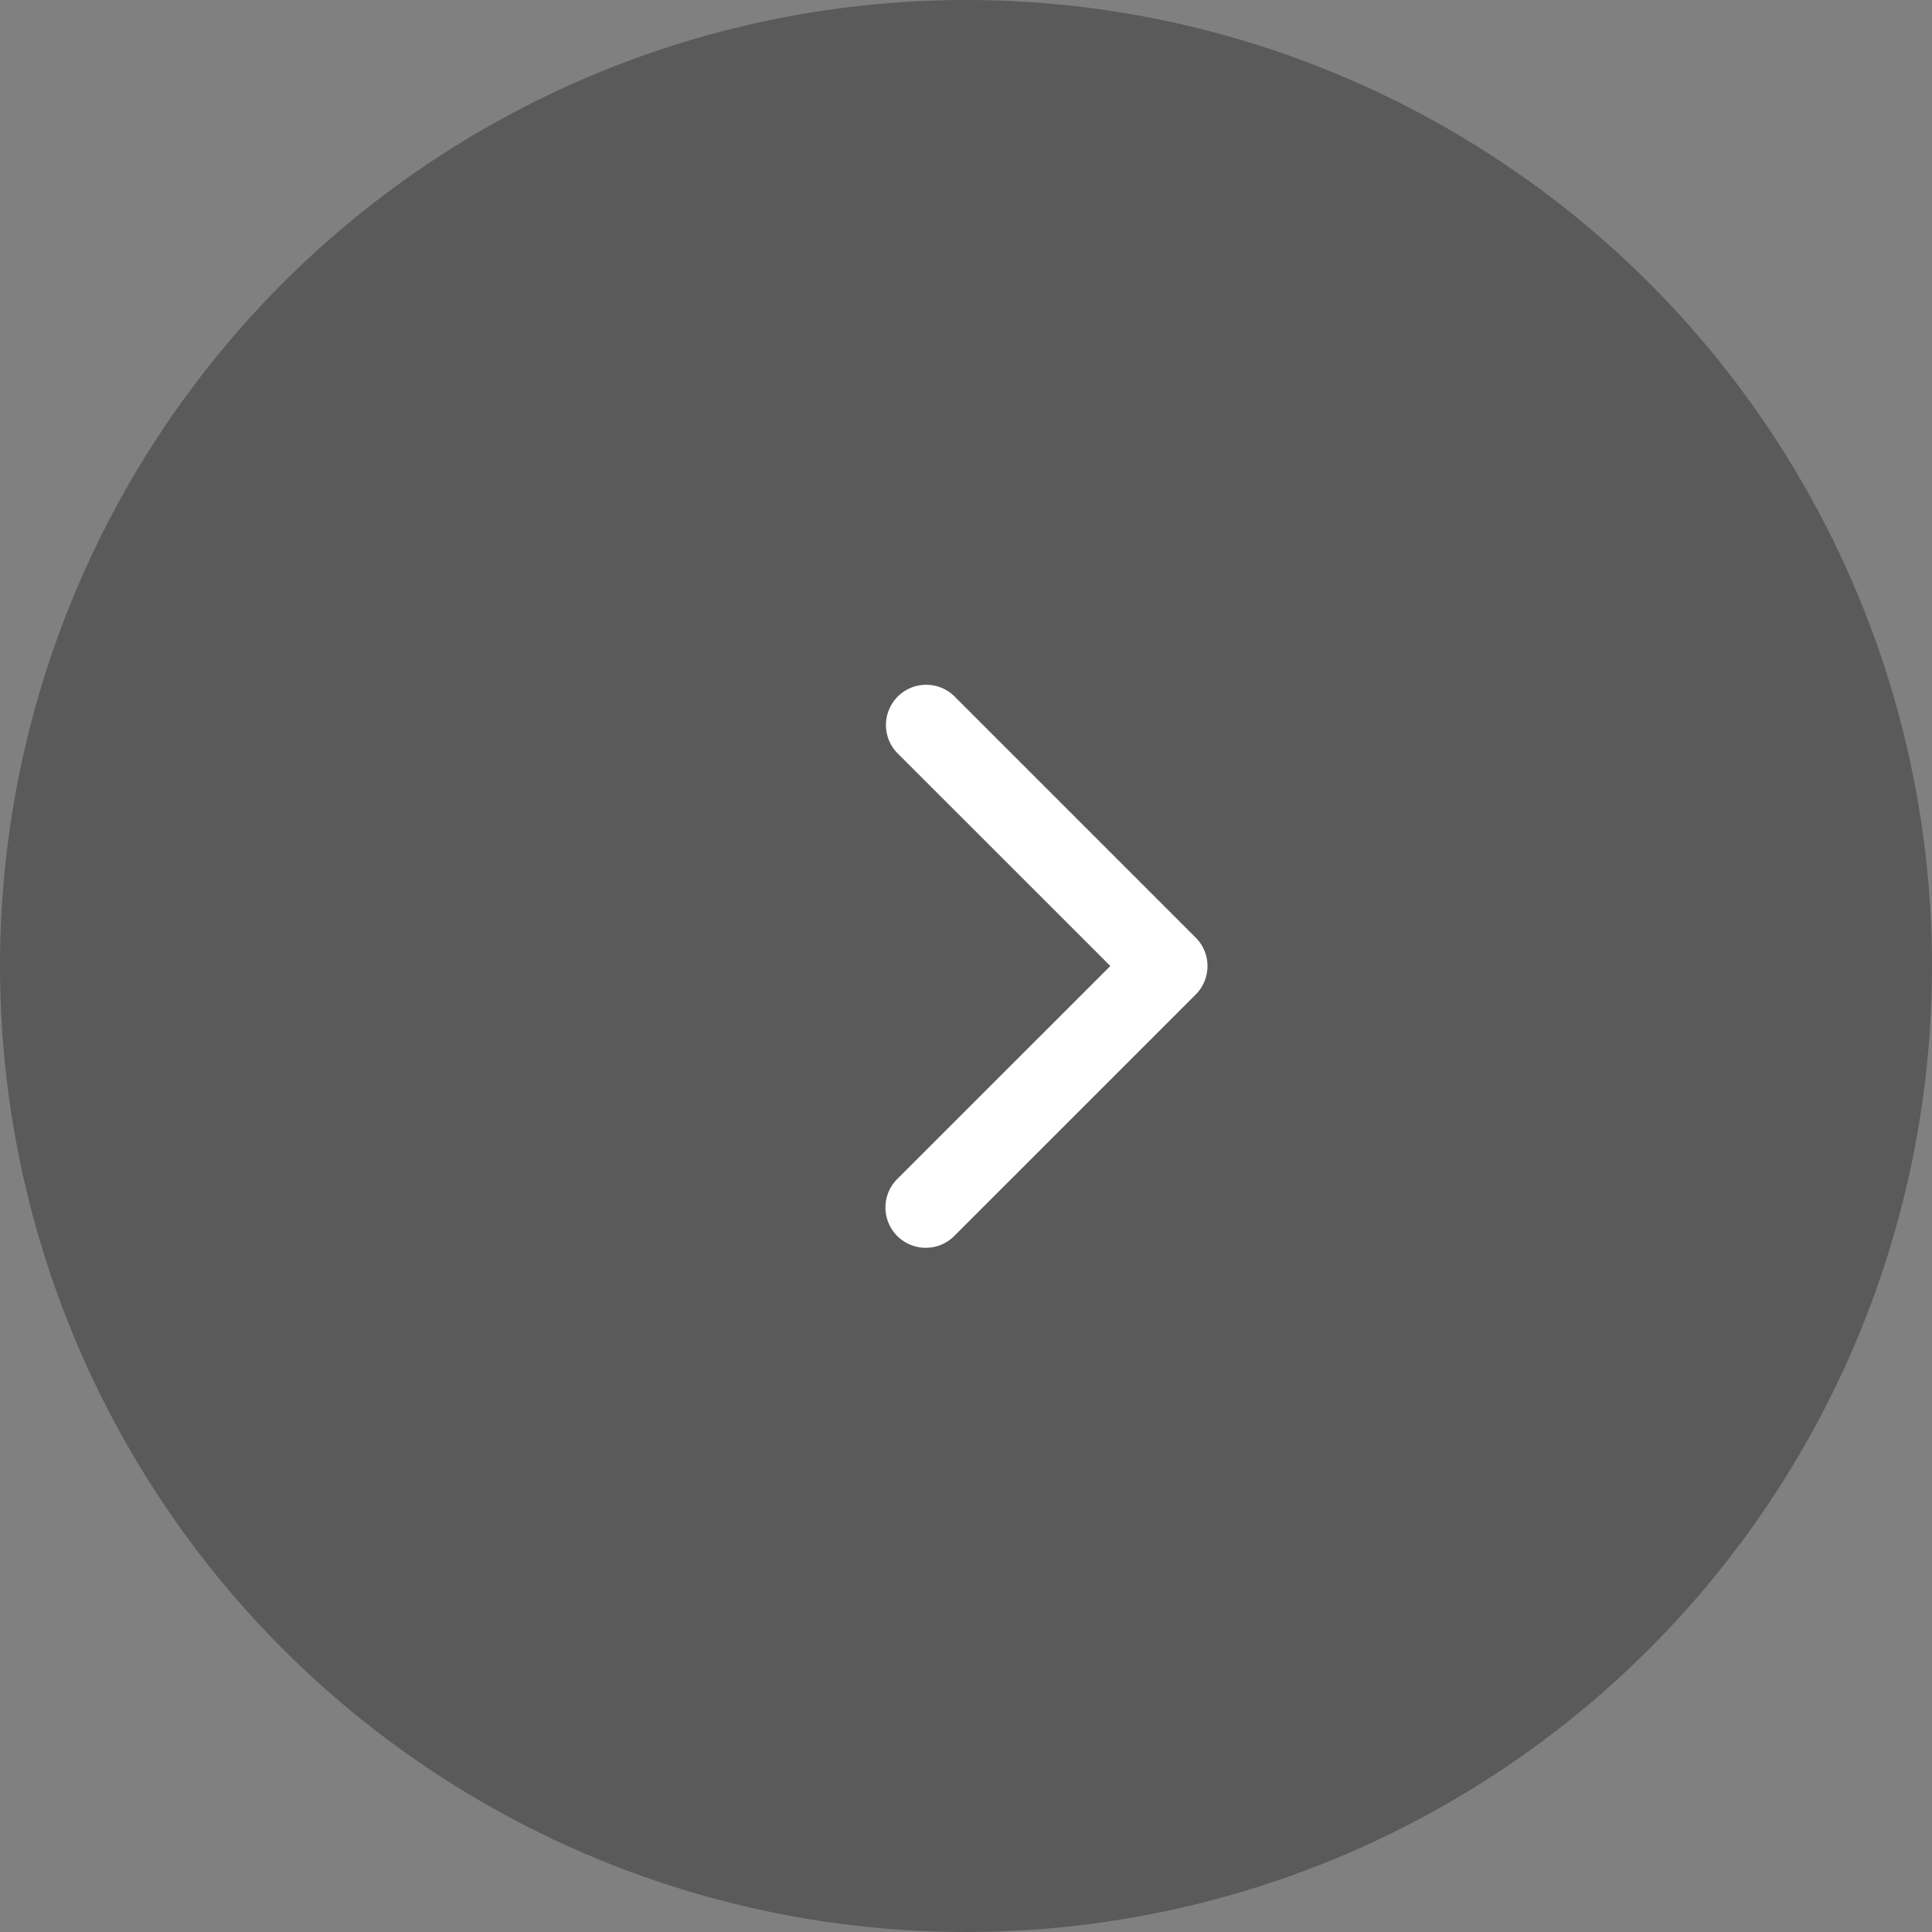 <svg data-name="arrow_next_b(w24)" xmlns="http://www.w3.org/2000/svg" width="24" height="24" viewBox="0 0 24 24">
    <rect x="0" y="0" width="24" height="24" fill="#808080" stroke="none"/>
    <circle data-name="타원 28" cx="12" cy="12" r="12" style="opacity:.3"/>
    <path data-name="패스 76" d="M3.5 4a.5.5 0 0 1-.354-.146l-3-3A.5.5 0 0 1 .854.146L3.5 2.793 6.146.146a.5.5 0 0 1 .707.707l-3 3A.5.5 0 0 1 3.5 4z" transform="rotate(-90 13.25 2.25)" style="fill:#fff"/>
</svg>
